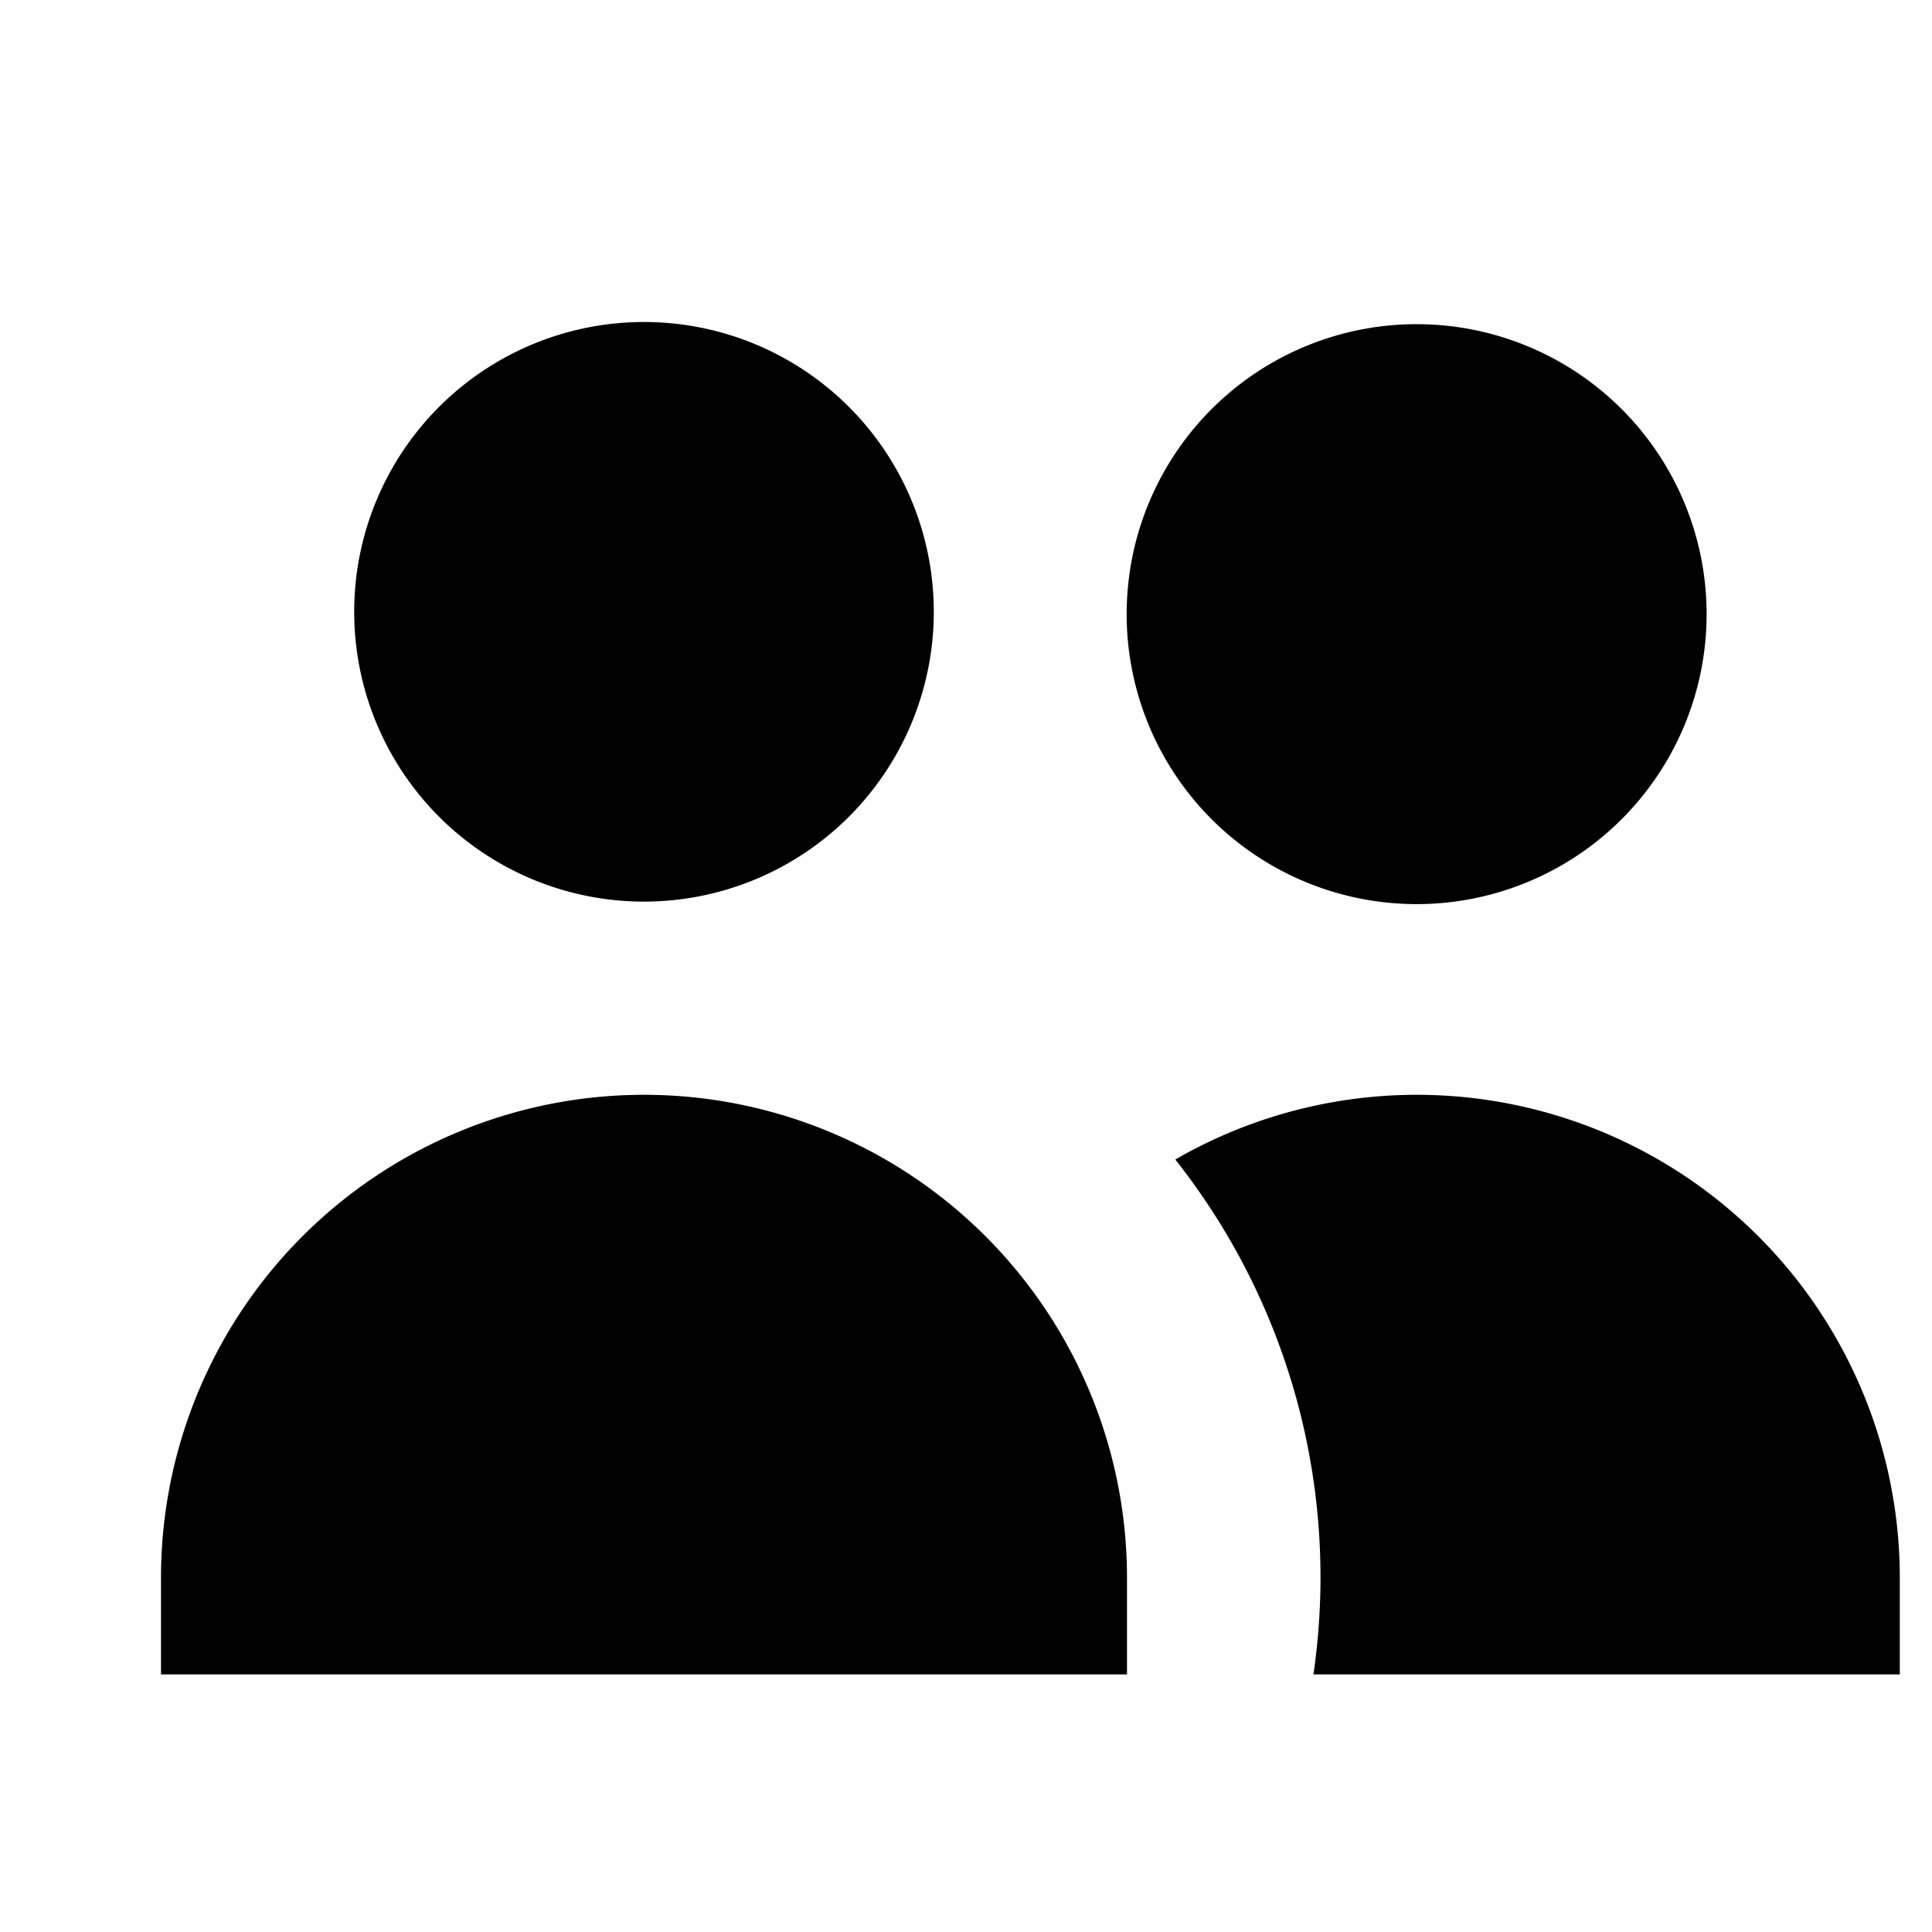 <svg viewBox="0 0 1024 1024" focusable="false"><path d="M494.93 324.27a153.6 153.6 0 11-307.2 0 153.6 153.6 0 01307.2 0zm409.6 0a153.69 153.69 0 11-307.37 0 153.69 153.69 0 01307.37 0zm-208.38 563.2a356.86 356.86 0 00-73.22-272.9 256 256 0 01384 221.7v51.2H696.15zm-354.82-307.2a256 256 0 01256 256v51.2h-512v-51.2a256 256 0 01256-256z" /></svg>